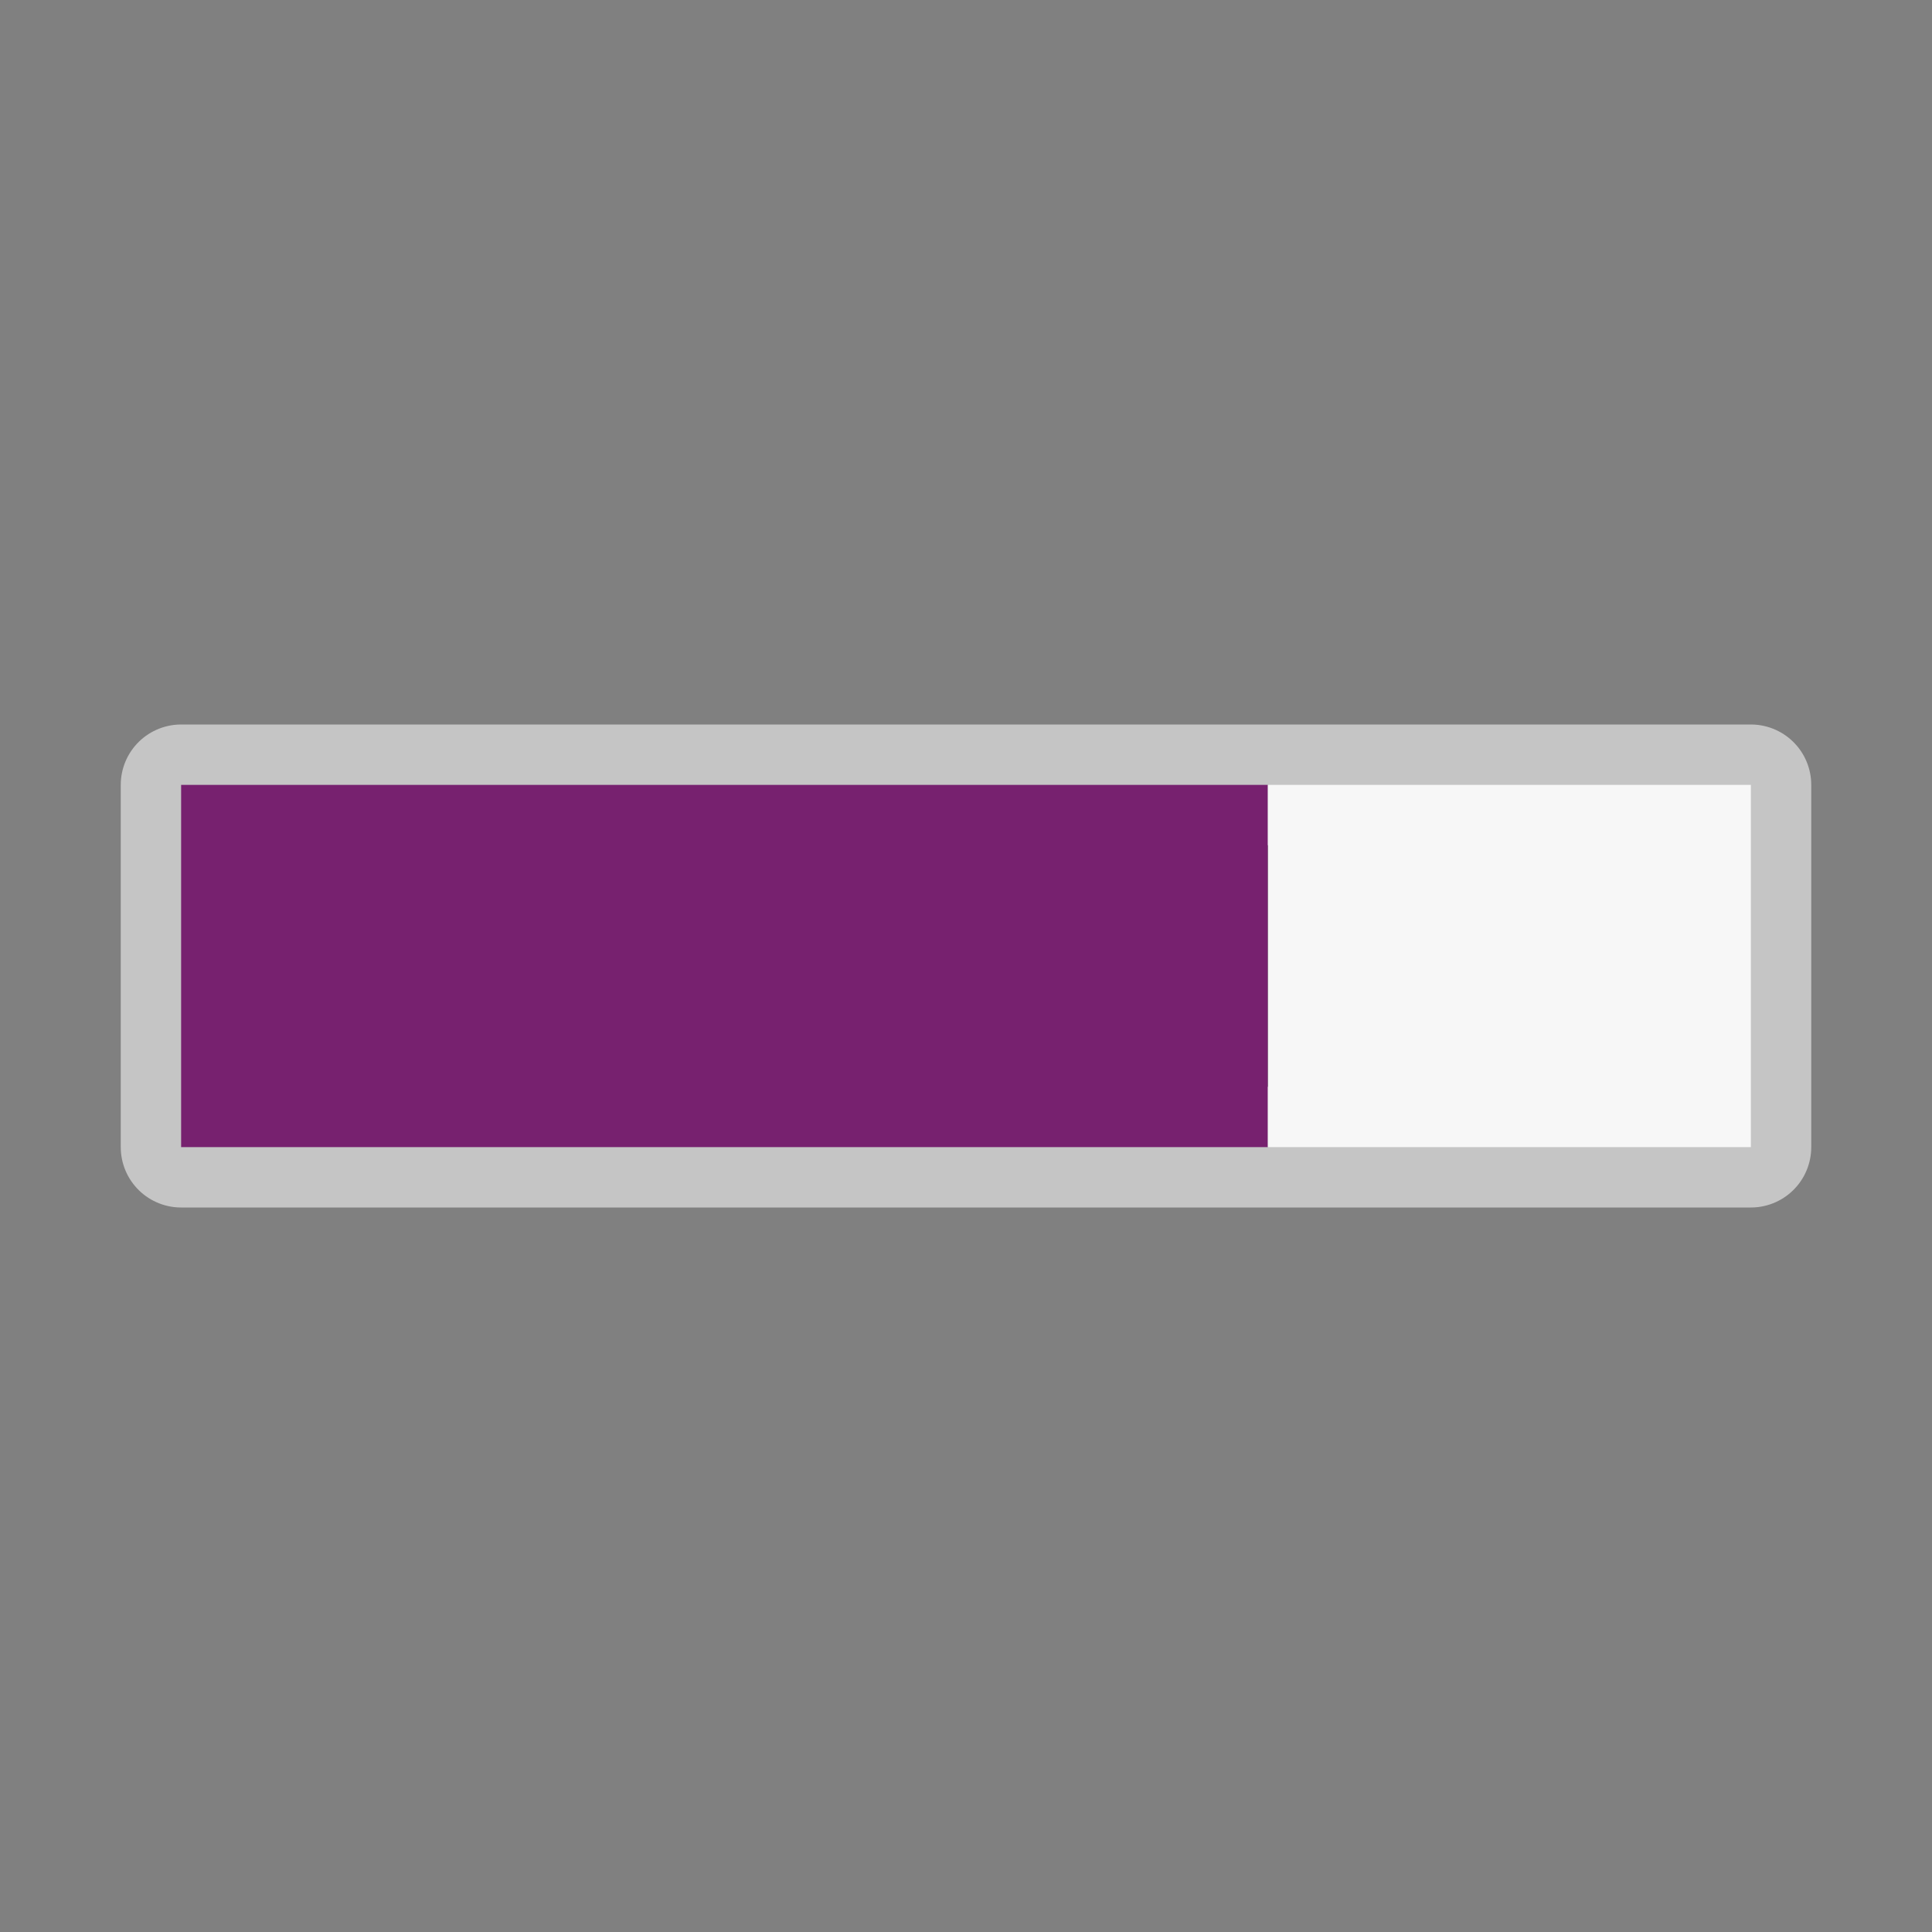 <svg xmlns="http://www.w3.org/2000/svg" viewBox="0 0 32 32"><rect x="0" y="0" width="32" height="32" fill="#808080" stroke="none"/><path d="M3 13v6h26v-6H3z" stroke="#c5c5c5" stroke-width="2" stroke-linejoin="round"/><path d="M3 13v6h18v-6z" fill="#77216F"/><path d="M21 13v6h8v-6z" fill="#f7f7f7"/></svg>